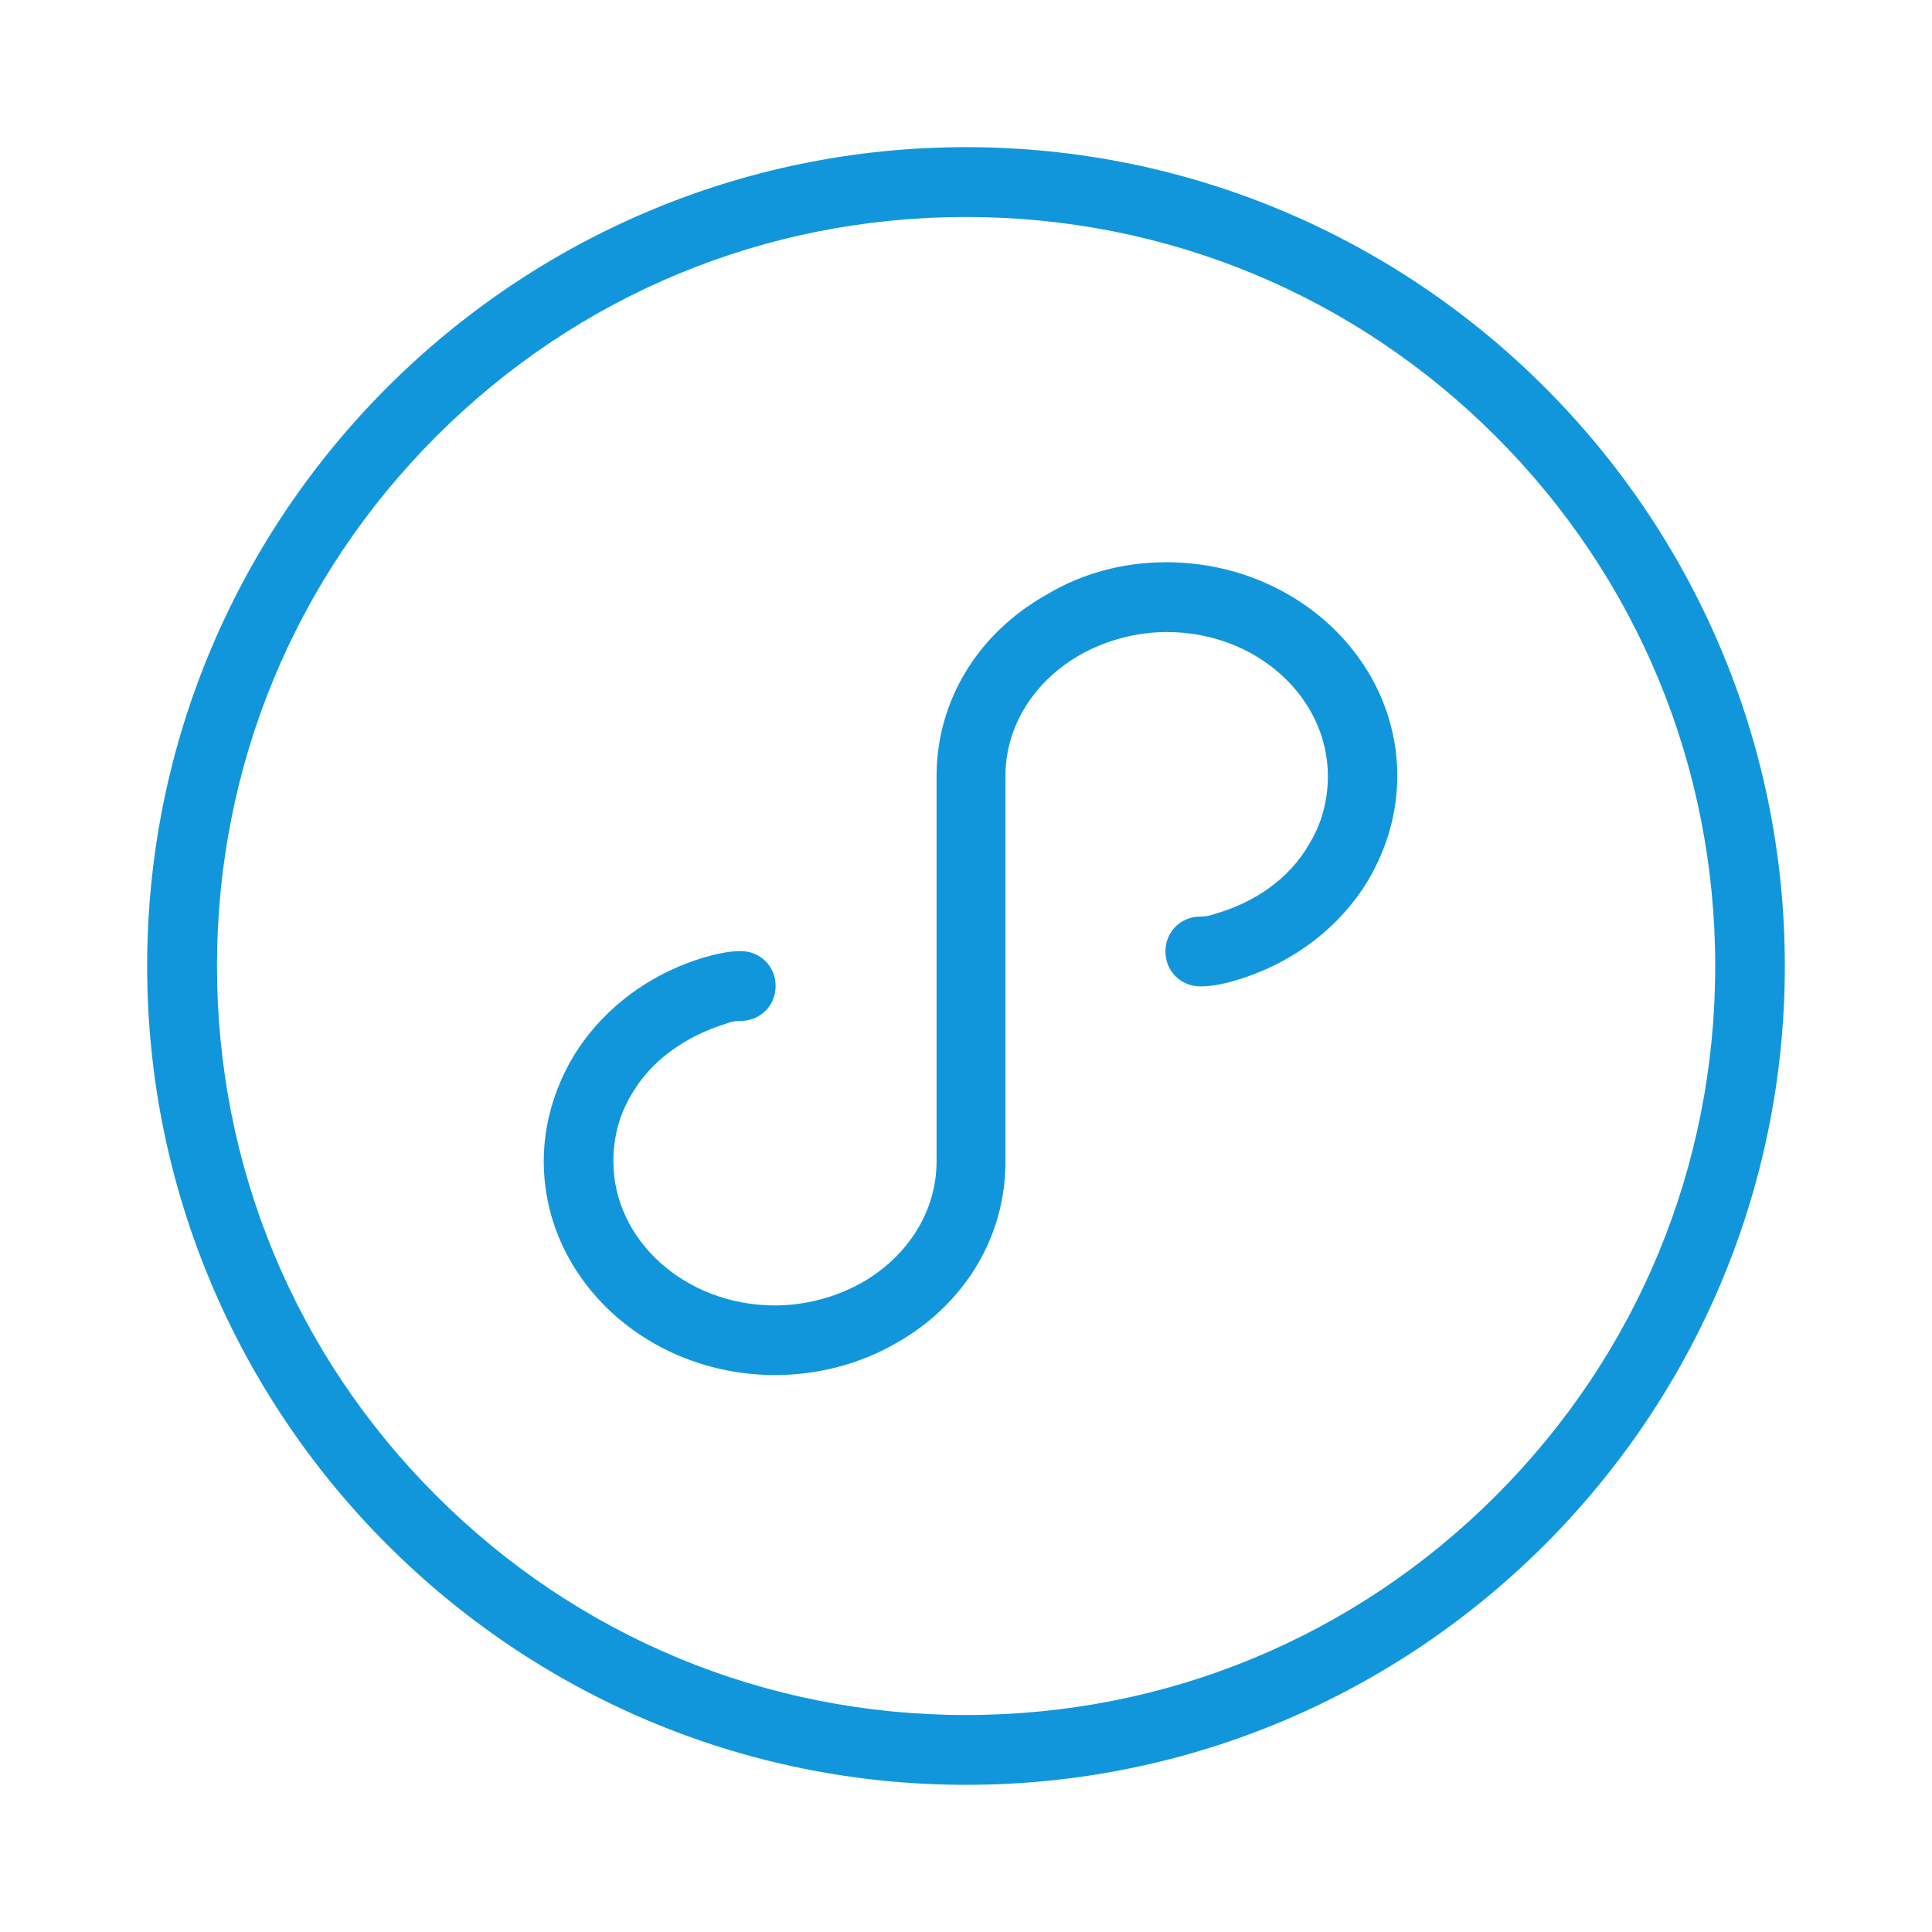 <?xml version="1.0" standalone="no"?><!DOCTYPE svg PUBLIC "-//W3C//DTD SVG 1.1//EN" "http://www.w3.org/Graphics/SVG/1.1/DTD/svg11.dtd"><svg t="1553645392032" class="icon" style="" viewBox="0 0 1024 1024" version="1.1" xmlns="http://www.w3.org/2000/svg" p-id="17403" xmlns:xlink="http://www.w3.org/1999/xlink" width="200" height="200"><defs><style type="text/css"></style></defs><path d="M512 78C272.7 78 78 272.7 78 512s194.7 434 434 434 434-194.7 434-434S751.3 78 512 78z m280.8 714.8C717.8 867.8 618.1 909 512 909s-205.8-41.3-280.8-116.3C156.2 717.8 115 618.1 115 512s41.3-205.8 116.3-280.8S405.9 115 512 115s205.8 41.3 280.8 116.3S909.1 406 909.1 512.1s-41.3 205.7-116.3 280.7z" p-id="17404" fill="#1296db"></path><path d="M618.1 298c-23 0-44.9 6-63.4 17.2l-0.2 0.1c-36.4 20.5-58.1 56.4-58.1 96v204.3c0 26-14.8 50.1-39.7 64.3-14.2 7.9-30.1 12-46 12-47.2 0-85.6-34.3-85.6-76.4 0-13.2 3.4-25.5 10.2-36.4 10-16.9 27.8-29.9 50-36.7 3.4-1.3 6.1-1.3 7.3-1.3 10.4 0 18.5-8.1 18.5-18.5s-8.1-18.5-18.5-18.5c-5.3 0-10.6 0.9-18.9 3.2-29.7 8.8-54.5 27.5-69.8 52.6-10.3 17.3-15.7 36.5-15.7 55.6 0 62.5 55 113.3 122.6 113.3 22.6 0 44.8-5.8 64-16.8 36.4-20.5 58.1-56.4 58.1-96V411.3c0-26 14.8-50.1 39.7-64.3 14.2-7.9 30.1-12 46-12 47 0 85.2 34.3 85.2 76.4 0 13.2-3.4 25.4-10.1 36.3-10.1 17.5-27.9 30.5-50.2 36.8-3.4 1.3-6.1 1.3-7.3 1.3-10.4 0-18.5 8.1-18.5 18.5s8.1 18.5 18.5 18.5c5.6 0 11.4-1 18.8-3.2 29.7-8.8 54.6-27.5 69.9-52.6 10.3-17.3 15.7-36.5 15.7-55.6 0.1-62.6-54.9-113.4-122.5-113.4z" p-id="17405" fill="#1296db"></path></svg>